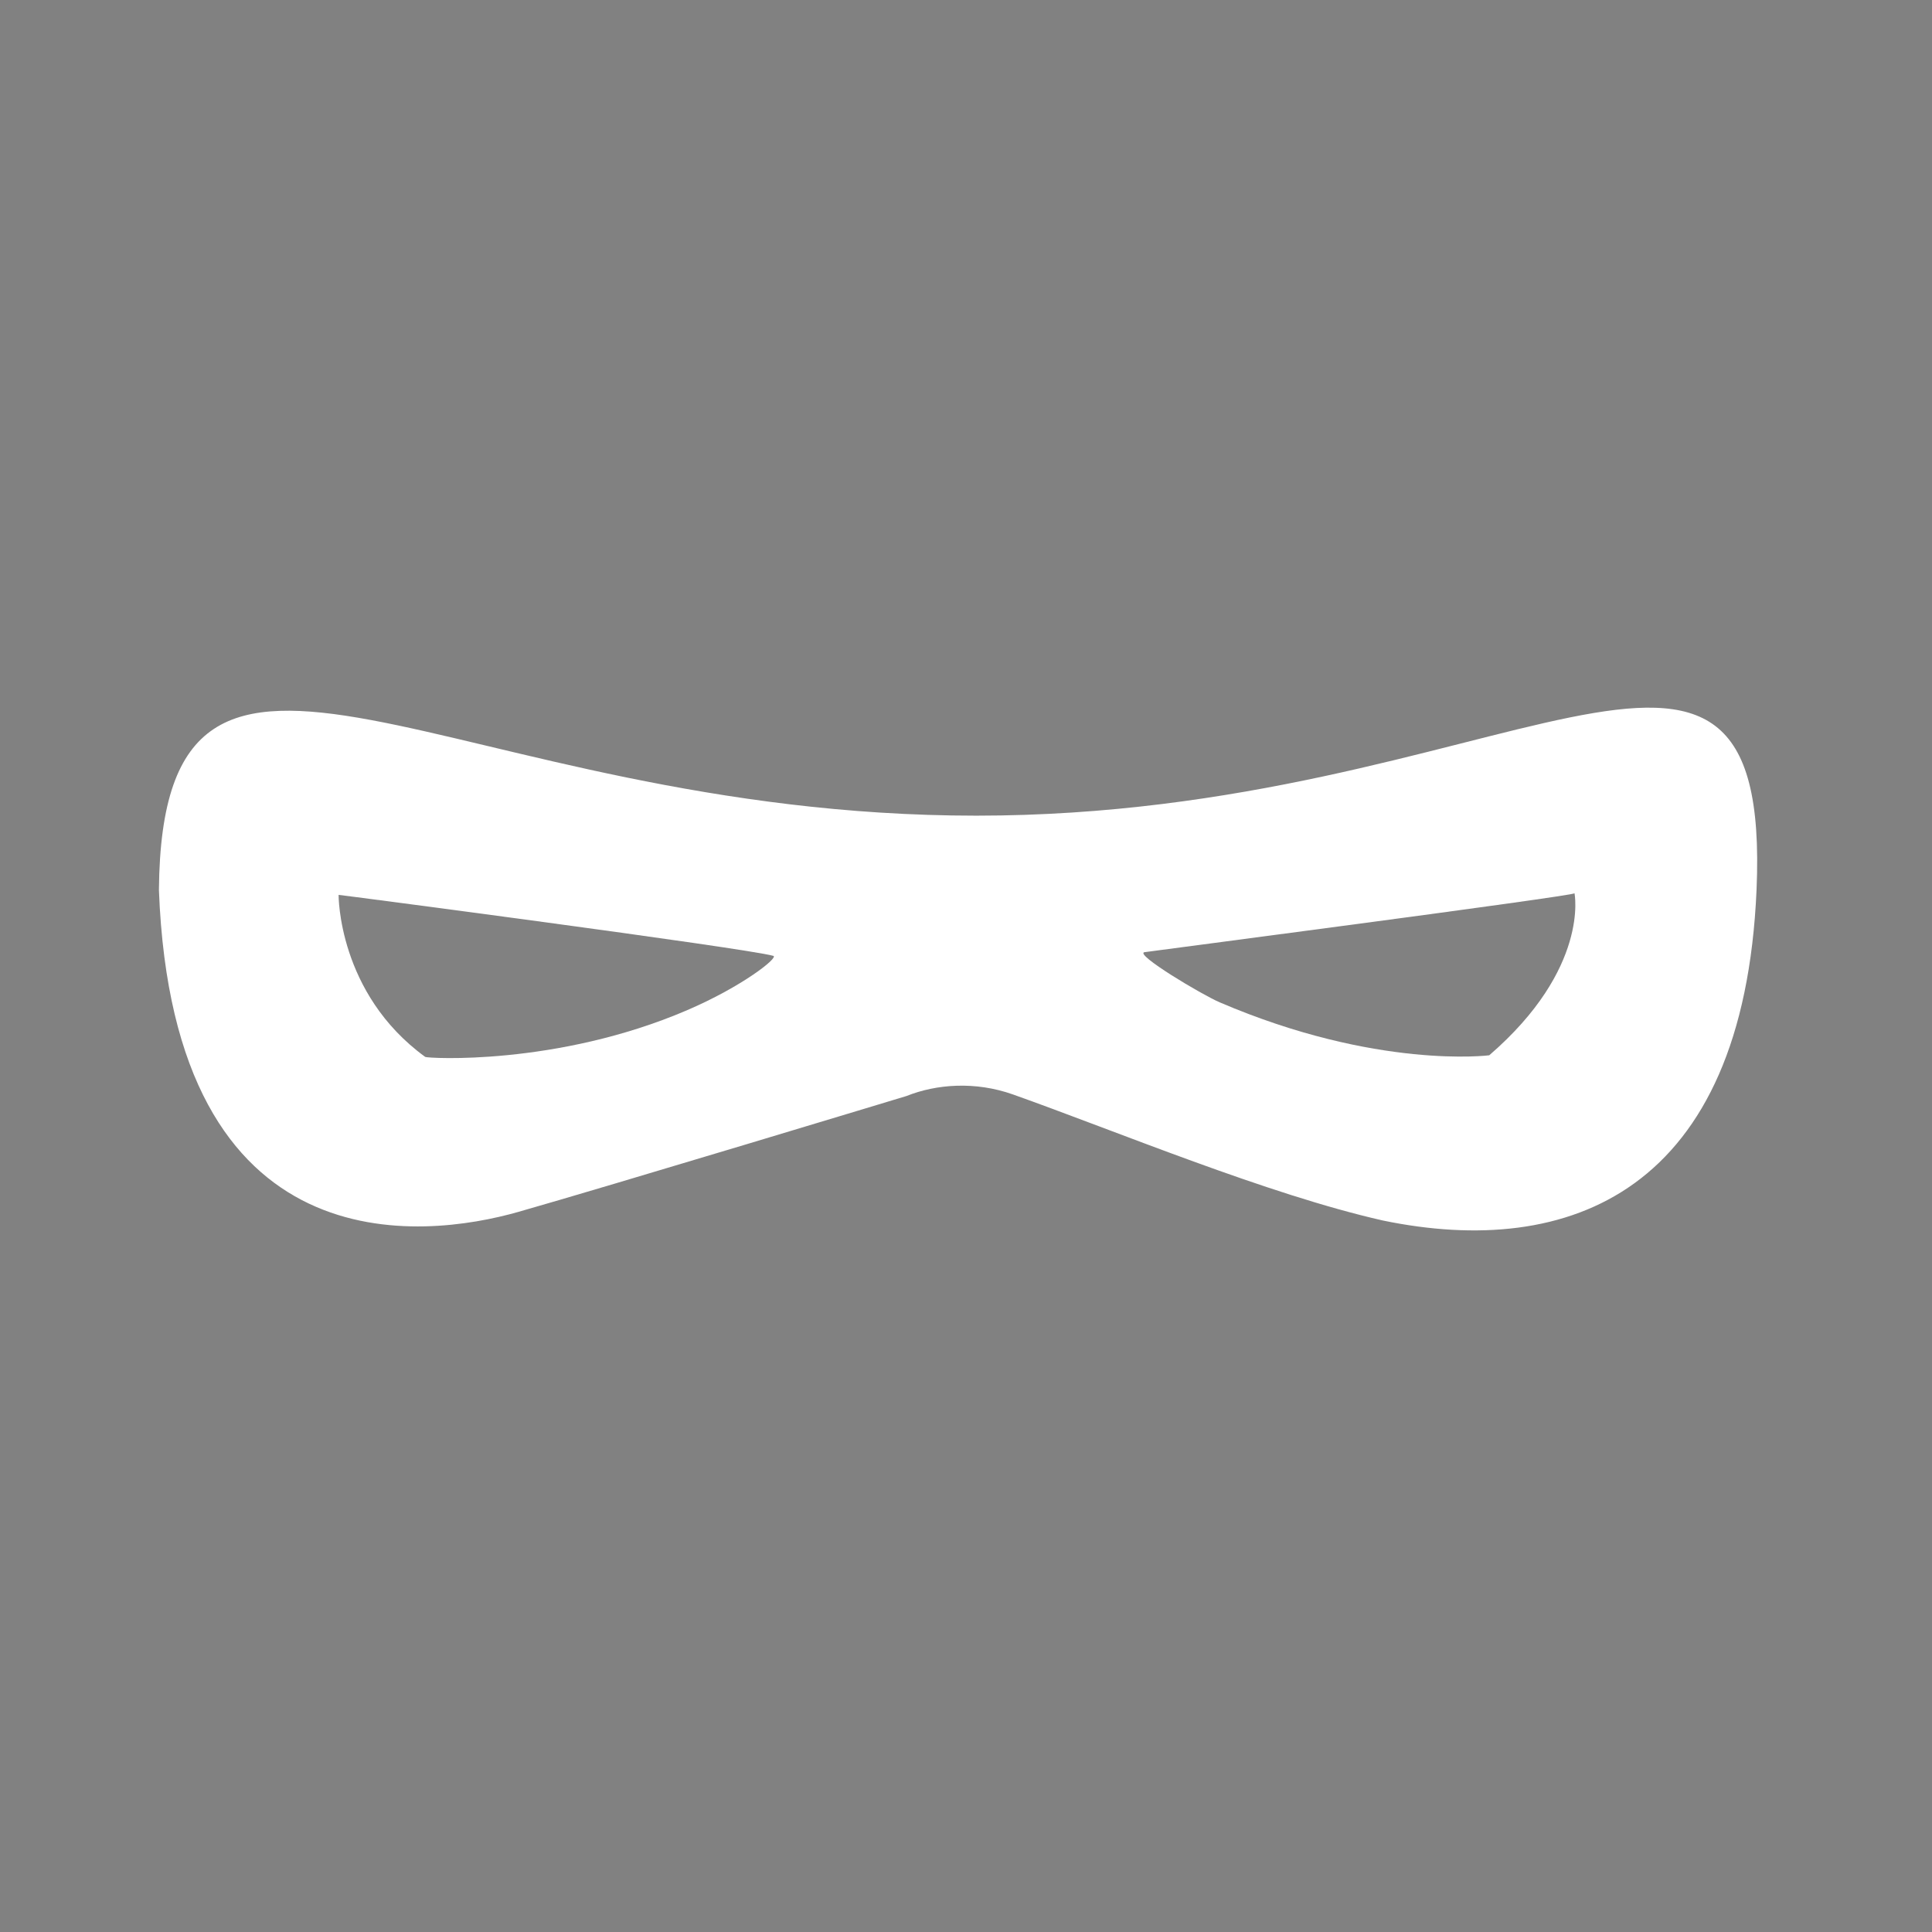 <?xml version="1.0" encoding="UTF-8" standalone="no"?>
<!-- Generator: Adobe Illustrator 15.0.0, SVG Export Plug-In . SVG Version: 6.00 Build 0)  -->

<svg
   xmlns:osb="http://www.openswatchbook.org/uri/2009/osb"
   xmlns:dc="http://purl.org/dc/elements/1.1/"
   xmlns:cc="http://creativecommons.org/ns#"
   xmlns:rdf="http://www.w3.org/1999/02/22-rdf-syntax-ns#"
   xmlns:svg="http://www.w3.org/2000/svg"
   xmlns="http://www.w3.org/2000/svg"
   xmlns:sodipodi="http://sodipodi.sourceforge.net/DTD/sodipodi-0.dtd"
   xmlns:inkscape="http://www.inkscape.org/namespaces/inkscape"
   inkscape:export-filename="/home/lukas/mask-detector/logo-disabled.128.png"
   inkscape:export-xdpi="78.769234"
   inkscape:export-ydpi="78.769234"
   version="1.1"
   id="Ebene_1"
   x="0px"
   y="0px"
   width="156px"
   height="156px"
   viewBox="0 0 156 156"
   enable-background="new 0 0 156 156"
   xml:space="preserve"
   sodipodi:docname="logo-disabled.svg"
   inkscape:version="0.92.1 r15371"><sodipodi:namedview
     pagecolor="#ffffff"
     bordercolor="#666666"
     borderopacity="1"
     objecttolerance="10"
     gridtolerance="10"
     guidetolerance="10"
     inkscape:pageopacity="0"
     inkscape:pageshadow="2"
     inkscape:window-width="2560"
     inkscape:window-height="1381"
     id="namedview14"
     showgrid="false"
     inkscape:zoom="4.2789026"
     inkscape:cx="36.730264"
     inkscape:cy="91.661208"
     inkscape:window-x="0"
     inkscape:window-y="30"
     inkscape:window-maximized="1"
     inkscape:current-layer="Ebene_1" /><defs
     id="defs16"><linearGradient
       osb:paint="solid"
       id="linearGradient4500"><stop
         id="stop4498"
         offset="0"
         style="stop-color:#d4372f;stop-opacity:1;" /></linearGradient></defs><g
     style="fill:#818181;fill-opacity:1;opacity:1"
     id="Ebene_5"><rect
       style="fill:#818181;fill-opacity:1;opacity:1"
       id="rect2"
       height="156.006"
       width="156"
       fill="#818181"
       y="-0.006" /></g><path
     d="m 78.832,65.861 c -42.577,0 -65.75,-22.59 -66,6 1.163,30.728 21.47,28.14 29,26 7.157,-2.033 31.357,-9.361 31.357,-9.361 2.418,-0.967 5.561,-1.209 8.611,-0.125 8.367,2.971 20.537,8.066 29.863,10.176 15.066,3.117 29.117,-2.301 30.17,-26.695 1.258,-29.149 -20.424,-5.995 -63.001,-5.995 z"
     id="path5"
     inkscape:connector-curvature="0"
     style="fill:#ffffff" /><path
     d="m 55.448,81.583 c -10.5,4.498 -20.952,3.875 -21.113,3.758 -7.063,-5.137 -6.995,-13.083 -6.995,-13.083 0.164,0 32.771,4.275 35.103,4.923 0.449,0.125 -2.462,2.461 -6.995,4.402 z"
     id="path7"
     inkscape:connector-curvature="0"
     style="fill:#818181;fill-opacity:1;opacity:1" /><path
     d="m 120.249,85.21 c 0,0 -9.066,1.166 -21.762,-4.275 -1.471,-0.631 -6.9,-3.883 -6.08,-4.051 0.104,-0.021 34.709,-4.541 34.727,-4.755 0,-0.001 1.24,6.063 -6.885,13.081 z"
     id="path9"
     inkscape:connector-curvature="0"
     style="fill:#818181;fill-opacity:1;opacity:1" /></svg>